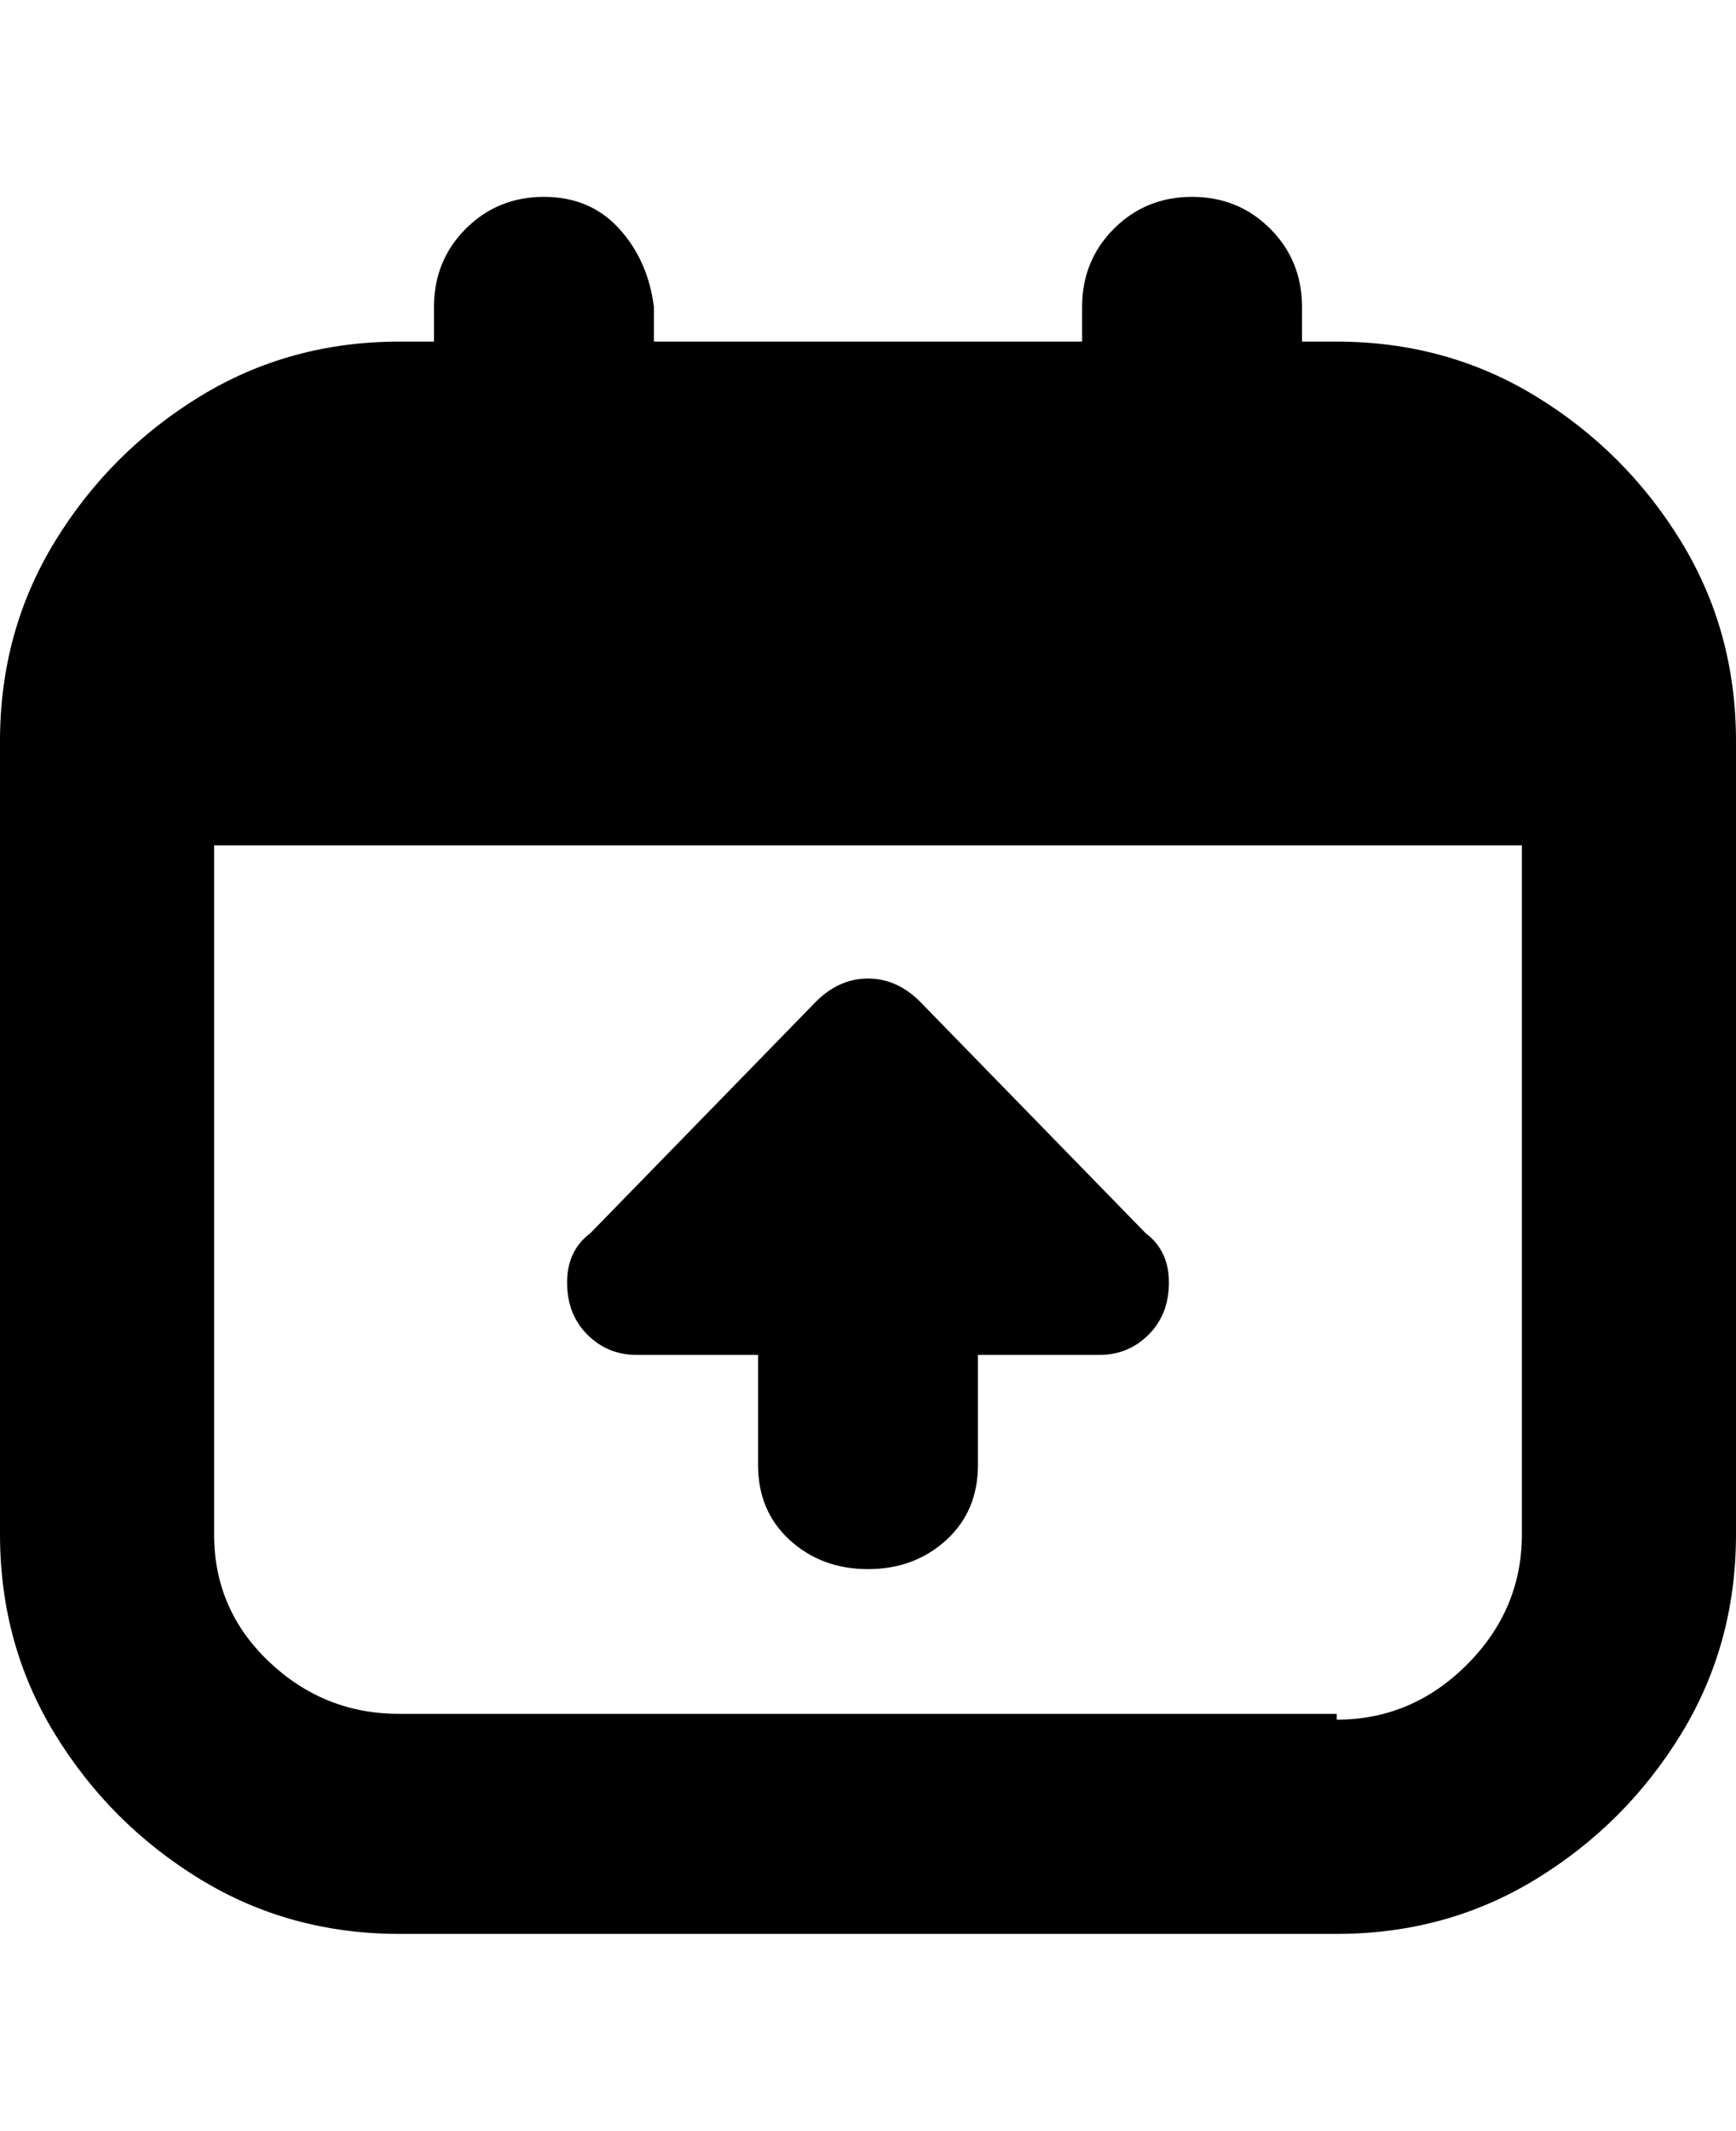<svg viewBox="0 0 300 368" xmlns="http://www.w3.org/2000/svg"><path d="M231 59h-6v-6q0-8-5.5-13.5T206 34q-8 0-13.5 5.5T187 53v6h-74v-6q-1-8-6-13.5T94 34q-8 0-13.5 5.5T75 53v6h-6q-19 0-34.5 9.5t-25 25Q0 109 0 128v137q0 19 9.5 34.5t25 25Q50 334 69 334h162q19 0 34.5-9.5t25-25Q300 284 300 265V128q0-19-9.5-34.5t-25-25Q250 59 231 59zm0 237H69q-13 0-22.5-9T37 265V146h226v119q0 13-9.5 22.5T231 297v-1zm-33-83q4 3 4 8.5t-3.5 9Q195 234 190 234h-21v19q0 8-5.5 13t-13.5 5q-8 0-13.5-5t-5.5-13v-19h-21q-5 0-8.5-3.5t-3.5-9q0-5.5 4-8.5l39-40q4-4 9-4t9 4l39 40z"/></svg>